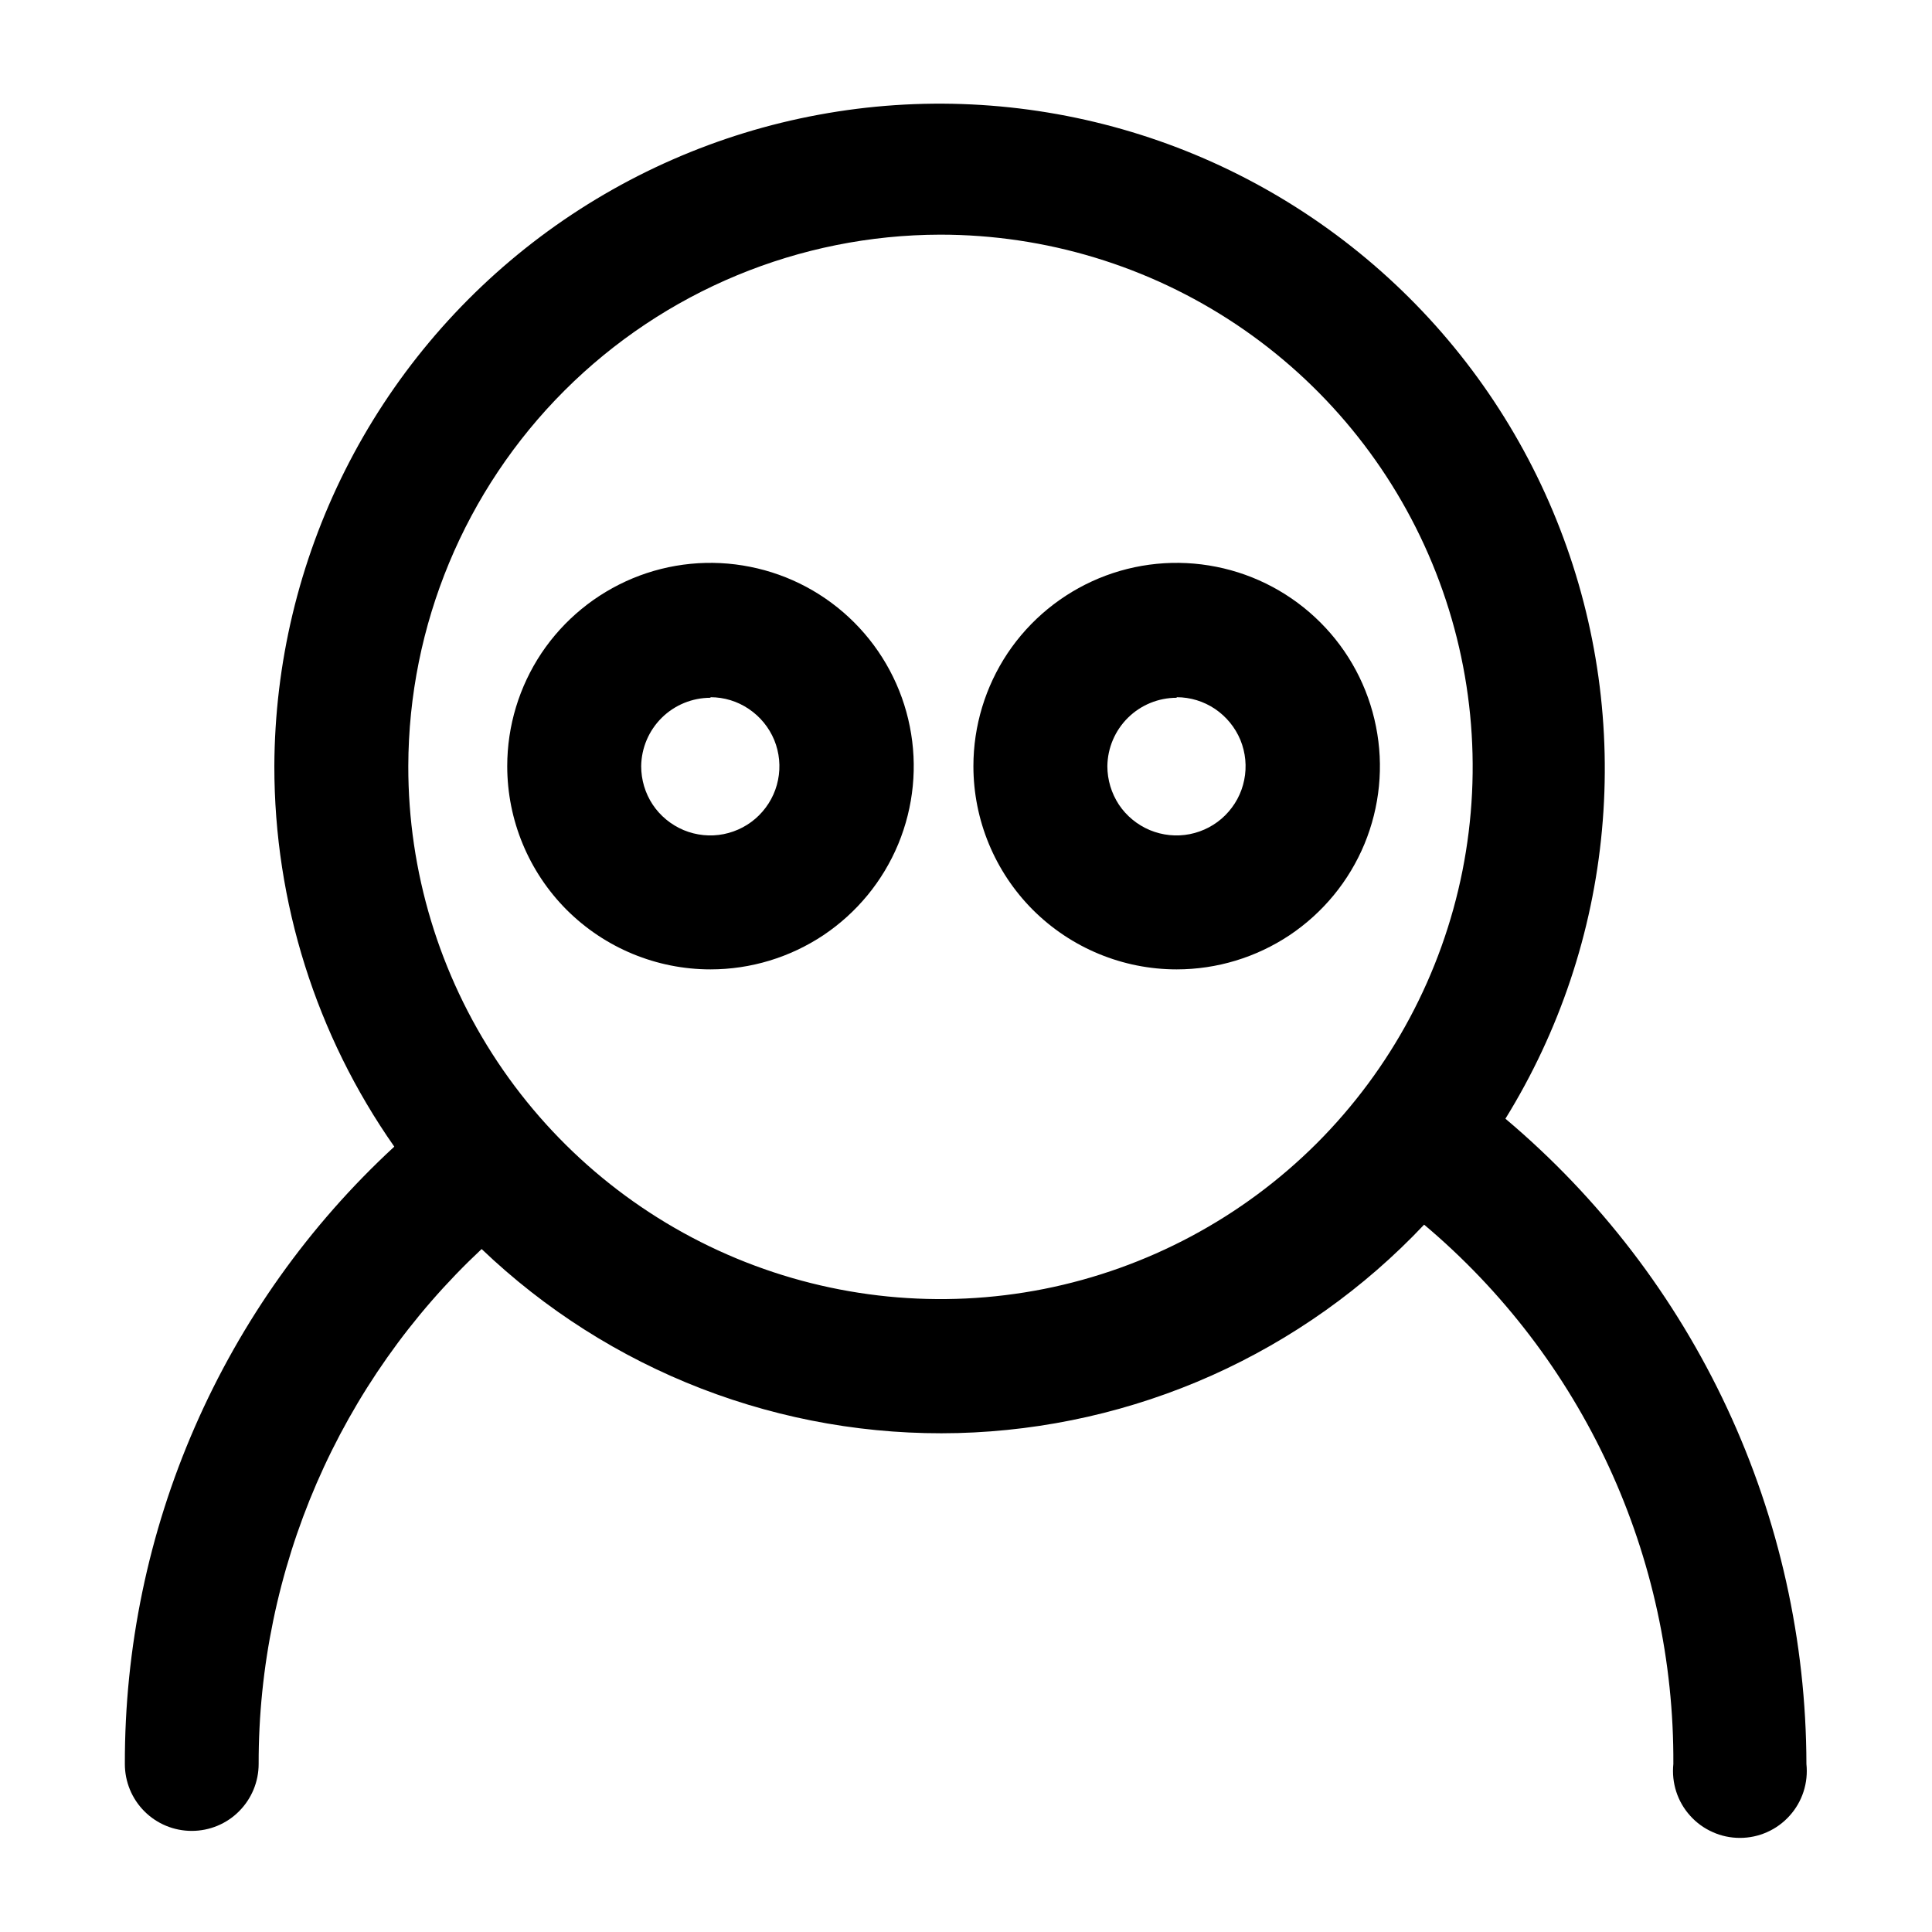 <svg width="24" height="24" viewBox="0 0 24 24" fill="none" xmlns="http://www.w3.org/2000/svg">
<path d="M1.551 21.913C1.551 22.134 1.638 22.345 1.794 22.501C1.95 22.657 2.161 22.744 2.382 22.744C2.602 22.744 2.814 22.657 2.969 22.501C3.125 22.345 3.213 22.134 3.213 21.913C3.211 20.714 3.457 19.527 3.933 18.426C4.41 17.326 5.108 16.335 5.983 15.516C6.77 16.268 7.698 16.858 8.713 17.25C9.729 17.642 10.812 17.83 11.9 17.802C12.988 17.773 14.06 17.53 15.054 17.086C16.048 16.641 16.944 16.005 17.691 15.213C18.666 16.034 19.45 17.06 19.985 18.218C20.52 19.376 20.794 20.638 20.787 21.913C20.775 22.029 20.787 22.146 20.823 22.257C20.859 22.368 20.918 22.47 20.996 22.556C21.074 22.643 21.169 22.712 21.276 22.759C21.382 22.807 21.497 22.831 21.614 22.831C21.73 22.831 21.845 22.807 21.952 22.759C22.058 22.712 22.153 22.643 22.231 22.556C22.309 22.47 22.368 22.368 22.404 22.257C22.44 22.146 22.452 22.029 22.44 21.913C22.437 20.386 22.101 18.877 21.455 17.493C20.809 16.108 19.869 14.881 18.701 13.897C19.372 12.811 19.783 11.585 19.9 10.313C20.018 9.042 19.84 7.761 19.379 6.57C18.919 5.38 18.189 4.312 17.246 3.451C16.303 2.59 15.174 1.958 13.947 1.607C12.72 1.256 11.428 1.193 10.172 1.425C8.917 1.656 7.732 2.176 6.711 2.942C5.69 3.709 4.86 4.701 4.287 5.842C3.714 6.983 3.413 8.241 3.408 9.517C3.407 11.209 3.927 12.859 4.898 14.244C3.839 15.221 2.996 16.407 2.42 17.727C1.843 19.047 1.548 20.473 1.551 21.913ZM11.681 2.915C12.989 2.915 14.268 3.303 15.355 4.029C16.443 4.756 17.291 5.789 17.791 6.997C18.292 8.206 18.422 9.535 18.167 10.818C17.911 12.101 17.281 13.279 16.356 14.204C15.43 15.128 14.251 15.757 12.968 16.012C11.685 16.266 10.355 16.134 9.147 15.632C7.939 15.13 6.907 14.281 6.182 13.193C5.457 12.105 5.07 10.825 5.072 9.517C5.076 7.767 5.774 6.089 7.013 4.851C8.252 3.614 9.93 2.918 11.681 2.915Z" fill="currentColor"/>
<path d="M8.826 12.042C9.325 12.042 9.813 11.894 10.229 11.617C10.644 11.339 10.968 10.945 11.159 10.484C11.35 10.022 11.4 9.514 11.302 9.025C11.205 8.535 10.964 8.085 10.611 7.732C10.258 7.379 9.808 7.138 9.318 7.041C8.829 6.943 8.321 6.993 7.86 7.184C7.398 7.376 7.004 7.699 6.726 8.114C6.449 8.53 6.301 9.018 6.301 9.517C6.301 10.187 6.567 10.829 7.04 11.303C7.514 11.776 8.156 12.042 8.826 12.042ZM8.826 8.661C8.996 8.661 9.162 8.712 9.302 8.807C9.443 8.902 9.553 9.036 9.618 9.193C9.682 9.35 9.699 9.523 9.665 9.689C9.632 9.856 9.549 10.008 9.429 10.128C9.309 10.248 9.155 10.329 8.989 10.362C8.822 10.395 8.65 10.377 8.493 10.312C8.336 10.246 8.202 10.136 8.108 9.995C8.014 9.853 7.965 9.687 7.965 9.517C7.968 9.291 8.06 9.075 8.221 8.916C8.382 8.757 8.6 8.668 8.826 8.668V8.661Z" fill="currentColor"/>
<path d="M14.617 12.042C15.116 12.042 15.604 11.894 16.02 11.617C16.435 11.339 16.759 10.945 16.95 10.484C17.141 10.022 17.191 9.514 17.093 9.025C16.996 8.535 16.756 8.085 16.402 7.732C16.049 7.379 15.599 7.138 15.11 7.041C14.62 6.943 14.112 6.993 13.651 7.184C13.189 7.376 12.795 7.699 12.517 8.114C12.24 8.53 12.092 9.018 12.092 9.517C12.092 10.187 12.358 10.829 12.831 11.303C13.305 11.776 13.947 12.042 14.617 12.042ZM14.617 8.661C14.787 8.661 14.953 8.712 15.094 8.807C15.234 8.902 15.344 9.036 15.409 9.193C15.473 9.35 15.49 9.523 15.456 9.689C15.423 9.856 15.34 10.008 15.22 10.128C15.1 10.248 14.946 10.329 14.78 10.362C14.613 10.395 14.441 10.377 14.284 10.312C14.127 10.246 13.993 10.136 13.899 9.995C13.806 9.853 13.756 9.687 13.756 9.517C13.759 9.291 13.851 9.075 14.012 8.916C14.173 8.757 14.39 8.668 14.617 8.668V8.661Z" fill="currentColor"/>
</svg>
